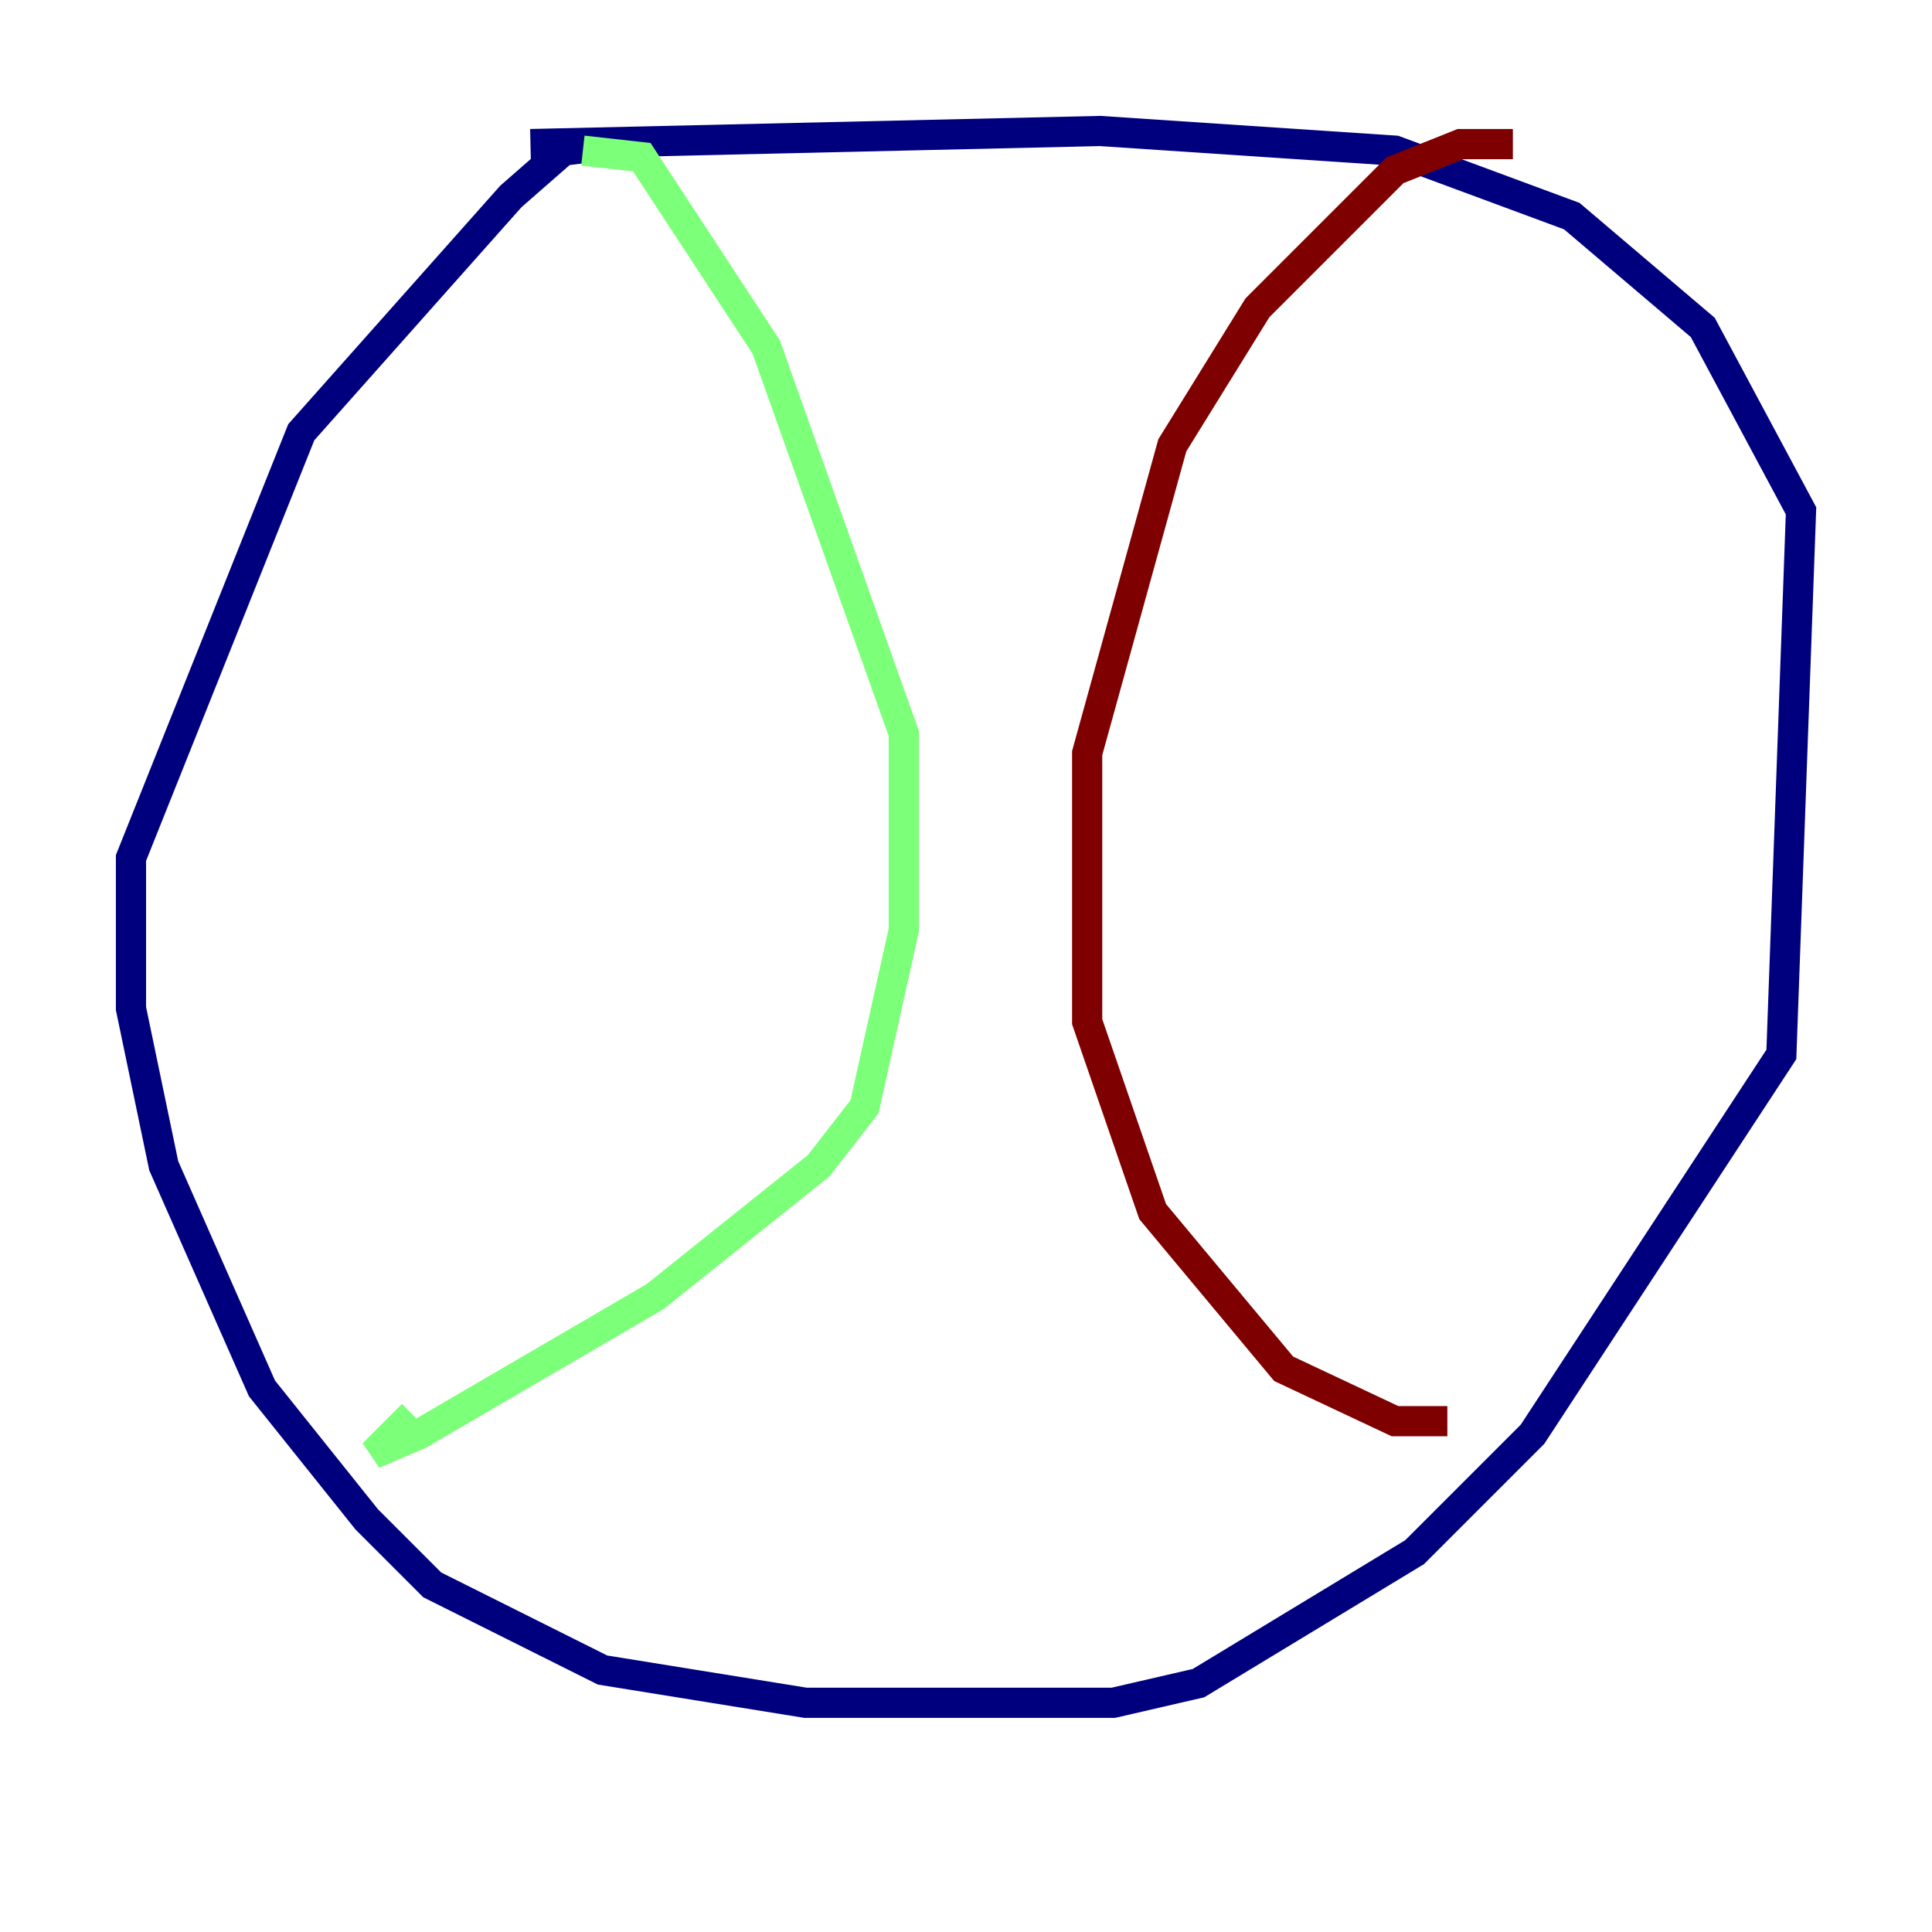 <?xml version="1.0" encoding="utf-8" ?>
<svg baseProfile="tiny" height="128" version="1.2" viewBox="0,0,128,128" width="128" xmlns="http://www.w3.org/2000/svg" xmlns:ev="http://www.w3.org/2001/xml-events" xmlns:xlink="http://www.w3.org/1999/xlink"><defs /><polyline fill="none" points="40.786,9.546 37.315,9.98 33.844,13.017 19.959,28.637 8.678,56.841 8.678,66.82 10.848,77.234 17.356,91.986 24.298,100.664 28.637,105.003 39.919,110.644 53.37,112.814 73.763,112.814 79.403,111.512 93.722,102.834 101.532,95.024 118.02,69.858 119.322,33.844 112.814,21.695 104.136,14.319 92.42,9.98 72.895,8.678 35.146,9.546" stroke="#00007f" stroke-width="2" /><polyline fill="none" points="38.617,9.98 42.522,10.414 50.766,22.997 59.878,48.597 59.878,61.614 57.275,73.329 54.237,77.234 43.39,85.912 27.77,95.024 24.732,96.325 27.336,93.722" stroke="#7cff79" stroke-width="2" /><polyline fill="none" points="100.231,9.546 96.759,9.546 92.42,11.281 83.308,20.393 77.668,29.505 72.027,49.898 72.027,67.688 76.366,80.271 85.044,90.685 92.42,94.156 95.891,94.156" stroke="#7f0000" stroke-width="2" /></svg>